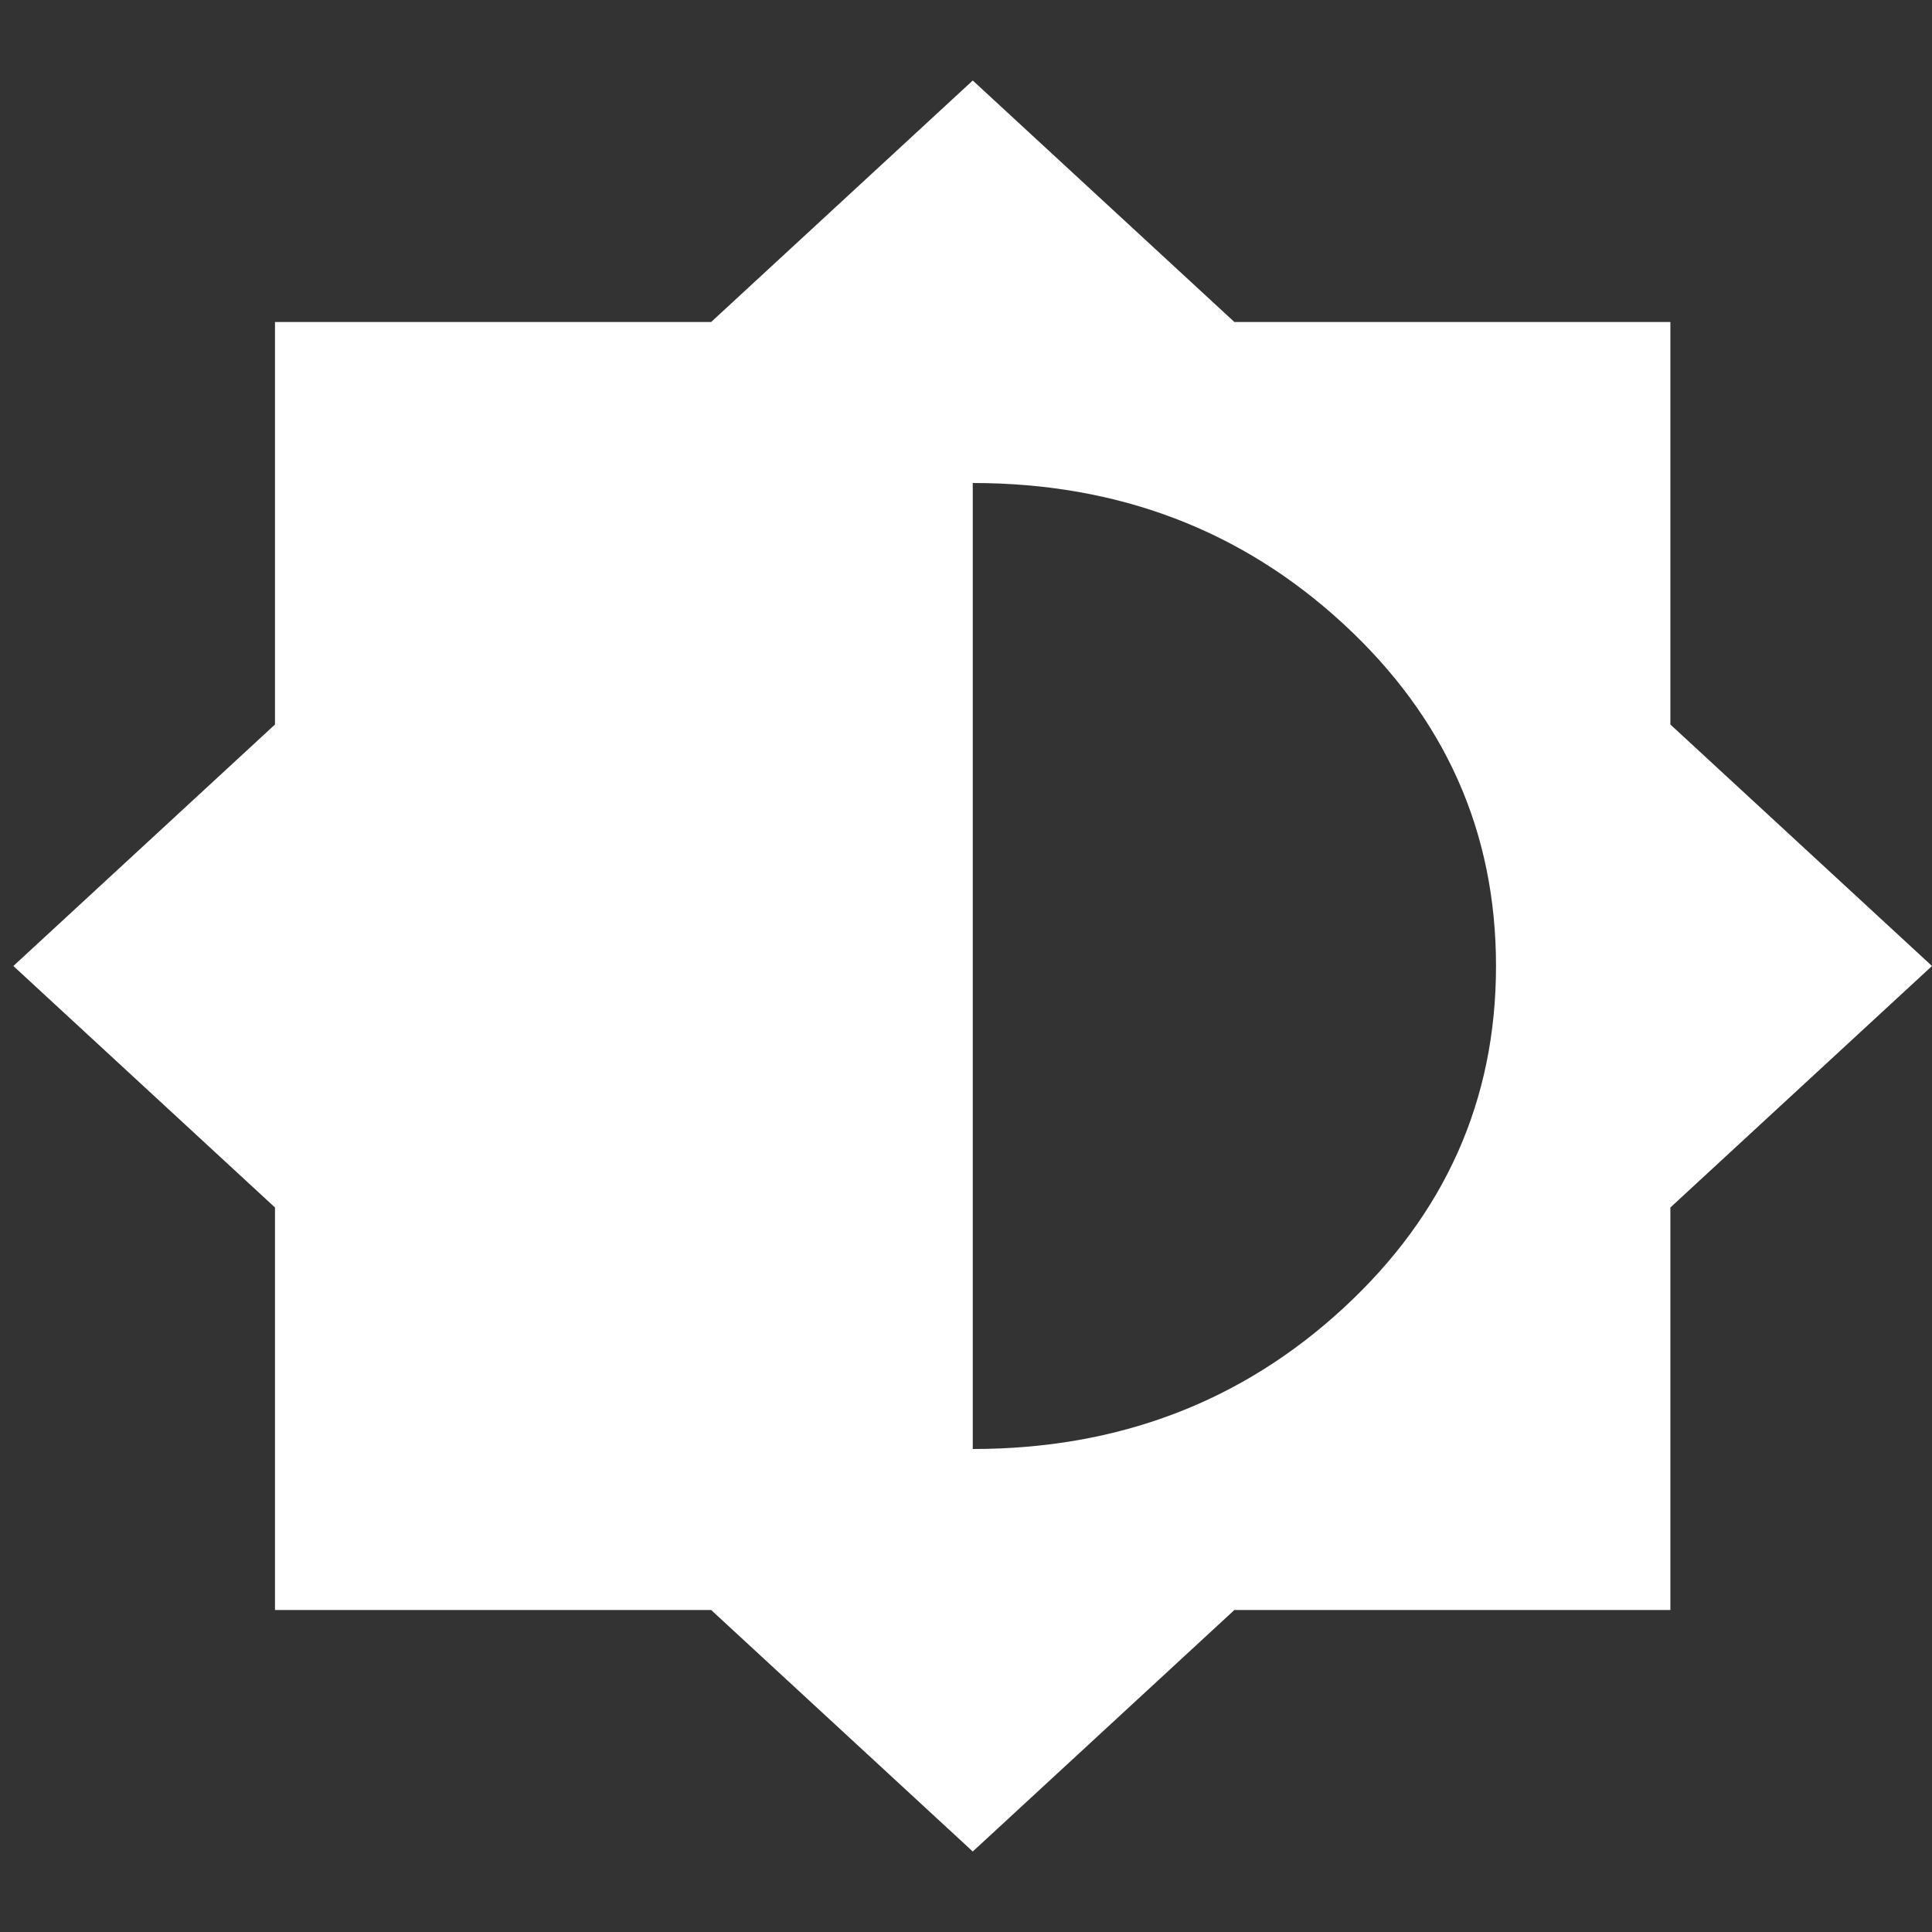 <svg width="12" height="12" viewBox="0 0 12 12" fill="none" xmlns="http://www.w3.org/2000/svg">
<rect x="0" y="0" width="12" height="12" fill="#333333" stroke="none"/>
<path d="M6.042 11.5L7.667 10H10.375V7.5L12 6L10.375 4.5V2H7.667L6.042 0.5L4.417 2H1.708V4.5L0.083 6L1.708 7.5V10H4.417L6.042 11.5ZM6.042 9V3C6.944 3 7.712 3.292 8.344 3.875C8.976 4.458 9.292 5.167 9.292 6C9.292 6.833 8.976 7.542 8.344 8.125C7.712 8.708 6.944 9 6.042 9Z" fill="white"/>
</svg>
